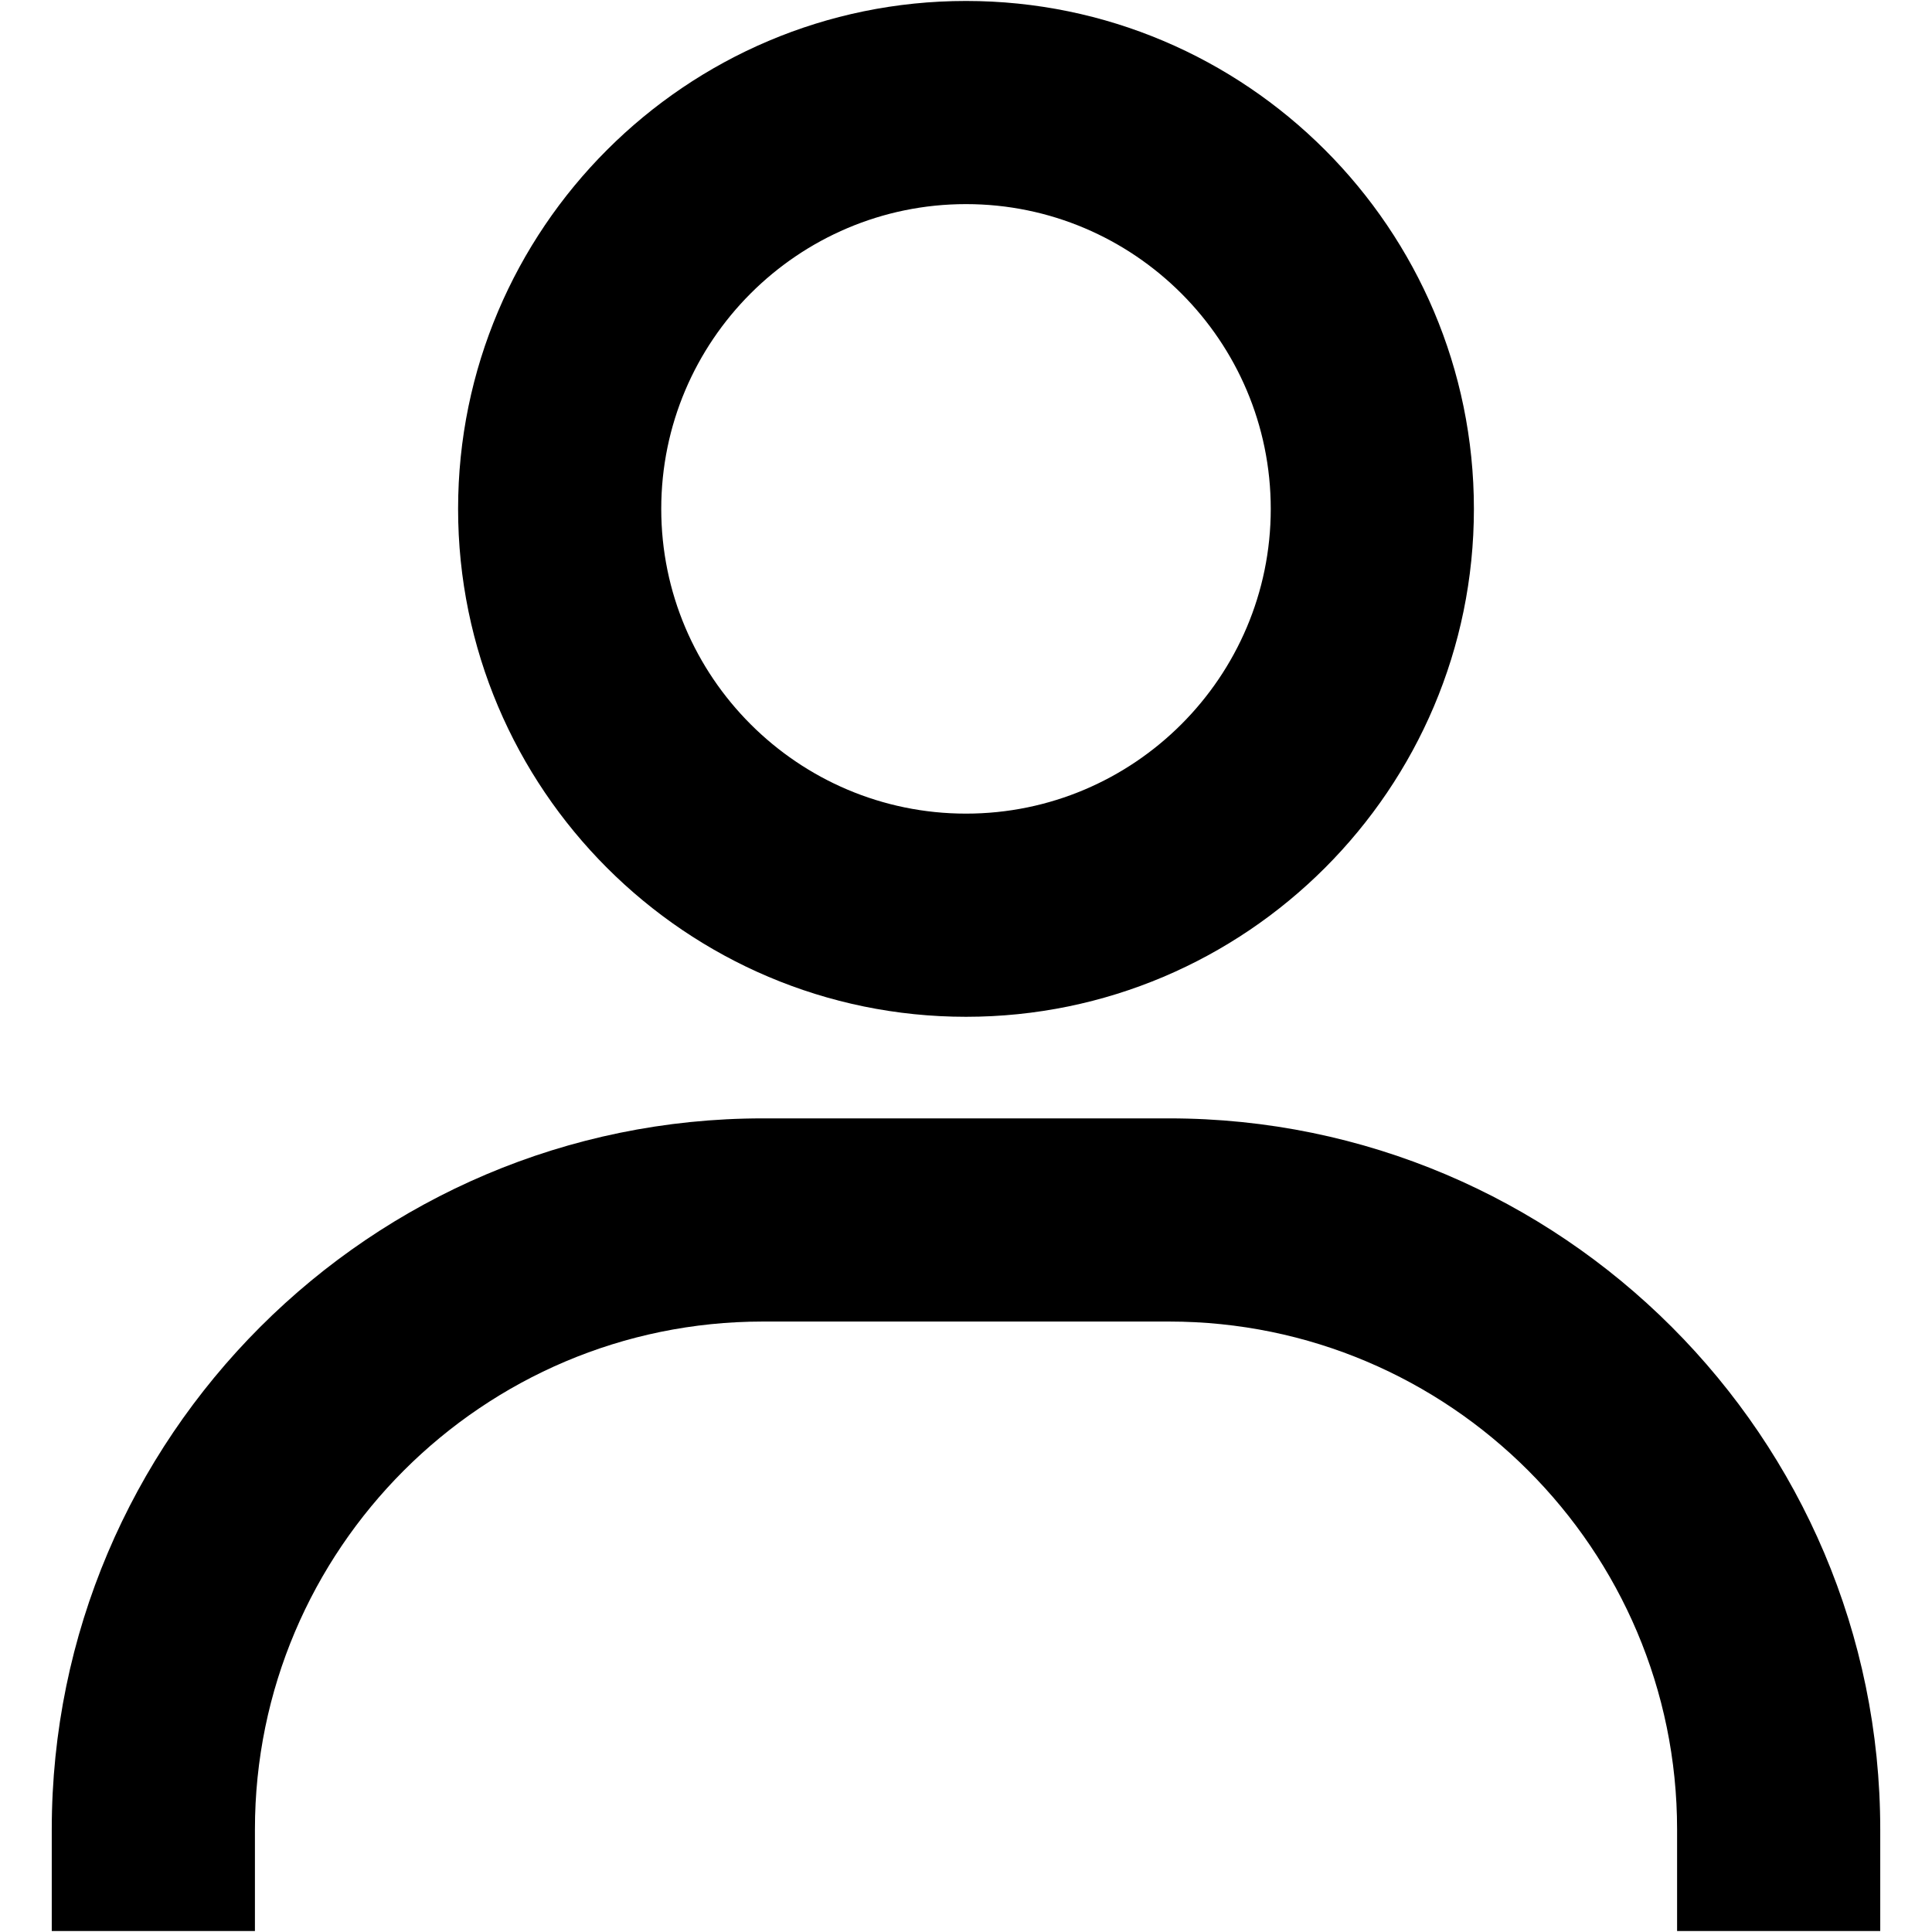 <svg width="1000" height="1000" xmlns="http://www.w3.org/2000/svg" viewBox="0 0 1000 1000"><path fill="none" d="M0 0h1000v1000H0z"/><path d="M500 .5C355.04.5 237.11 118.44 237.11 263.4S355.04 526.29 500 526.29 762.89 408.36 762.89 263.4 644.96.5 500 .5zm0 420.63c-86.97 0-157.74-70.77-157.74-157.74 0-86.97 70.77-157.74 157.74-157.74s157.74 70.77 157.74 157.74c0 86.97-70.77 157.74-157.74 157.74zM973.21 999.5v-52.58c0-202.9-165.15-368.05-368.05-368.05H394.84c-202.96 0-368.05 165.15-368.05 368.05v52.58h105.16v-52.58c0-144.96 117.94-262.89 262.9-262.89h210.31c144.96 0 262.9 117.93 262.9 262.89v52.58h105.15z"/></svg>